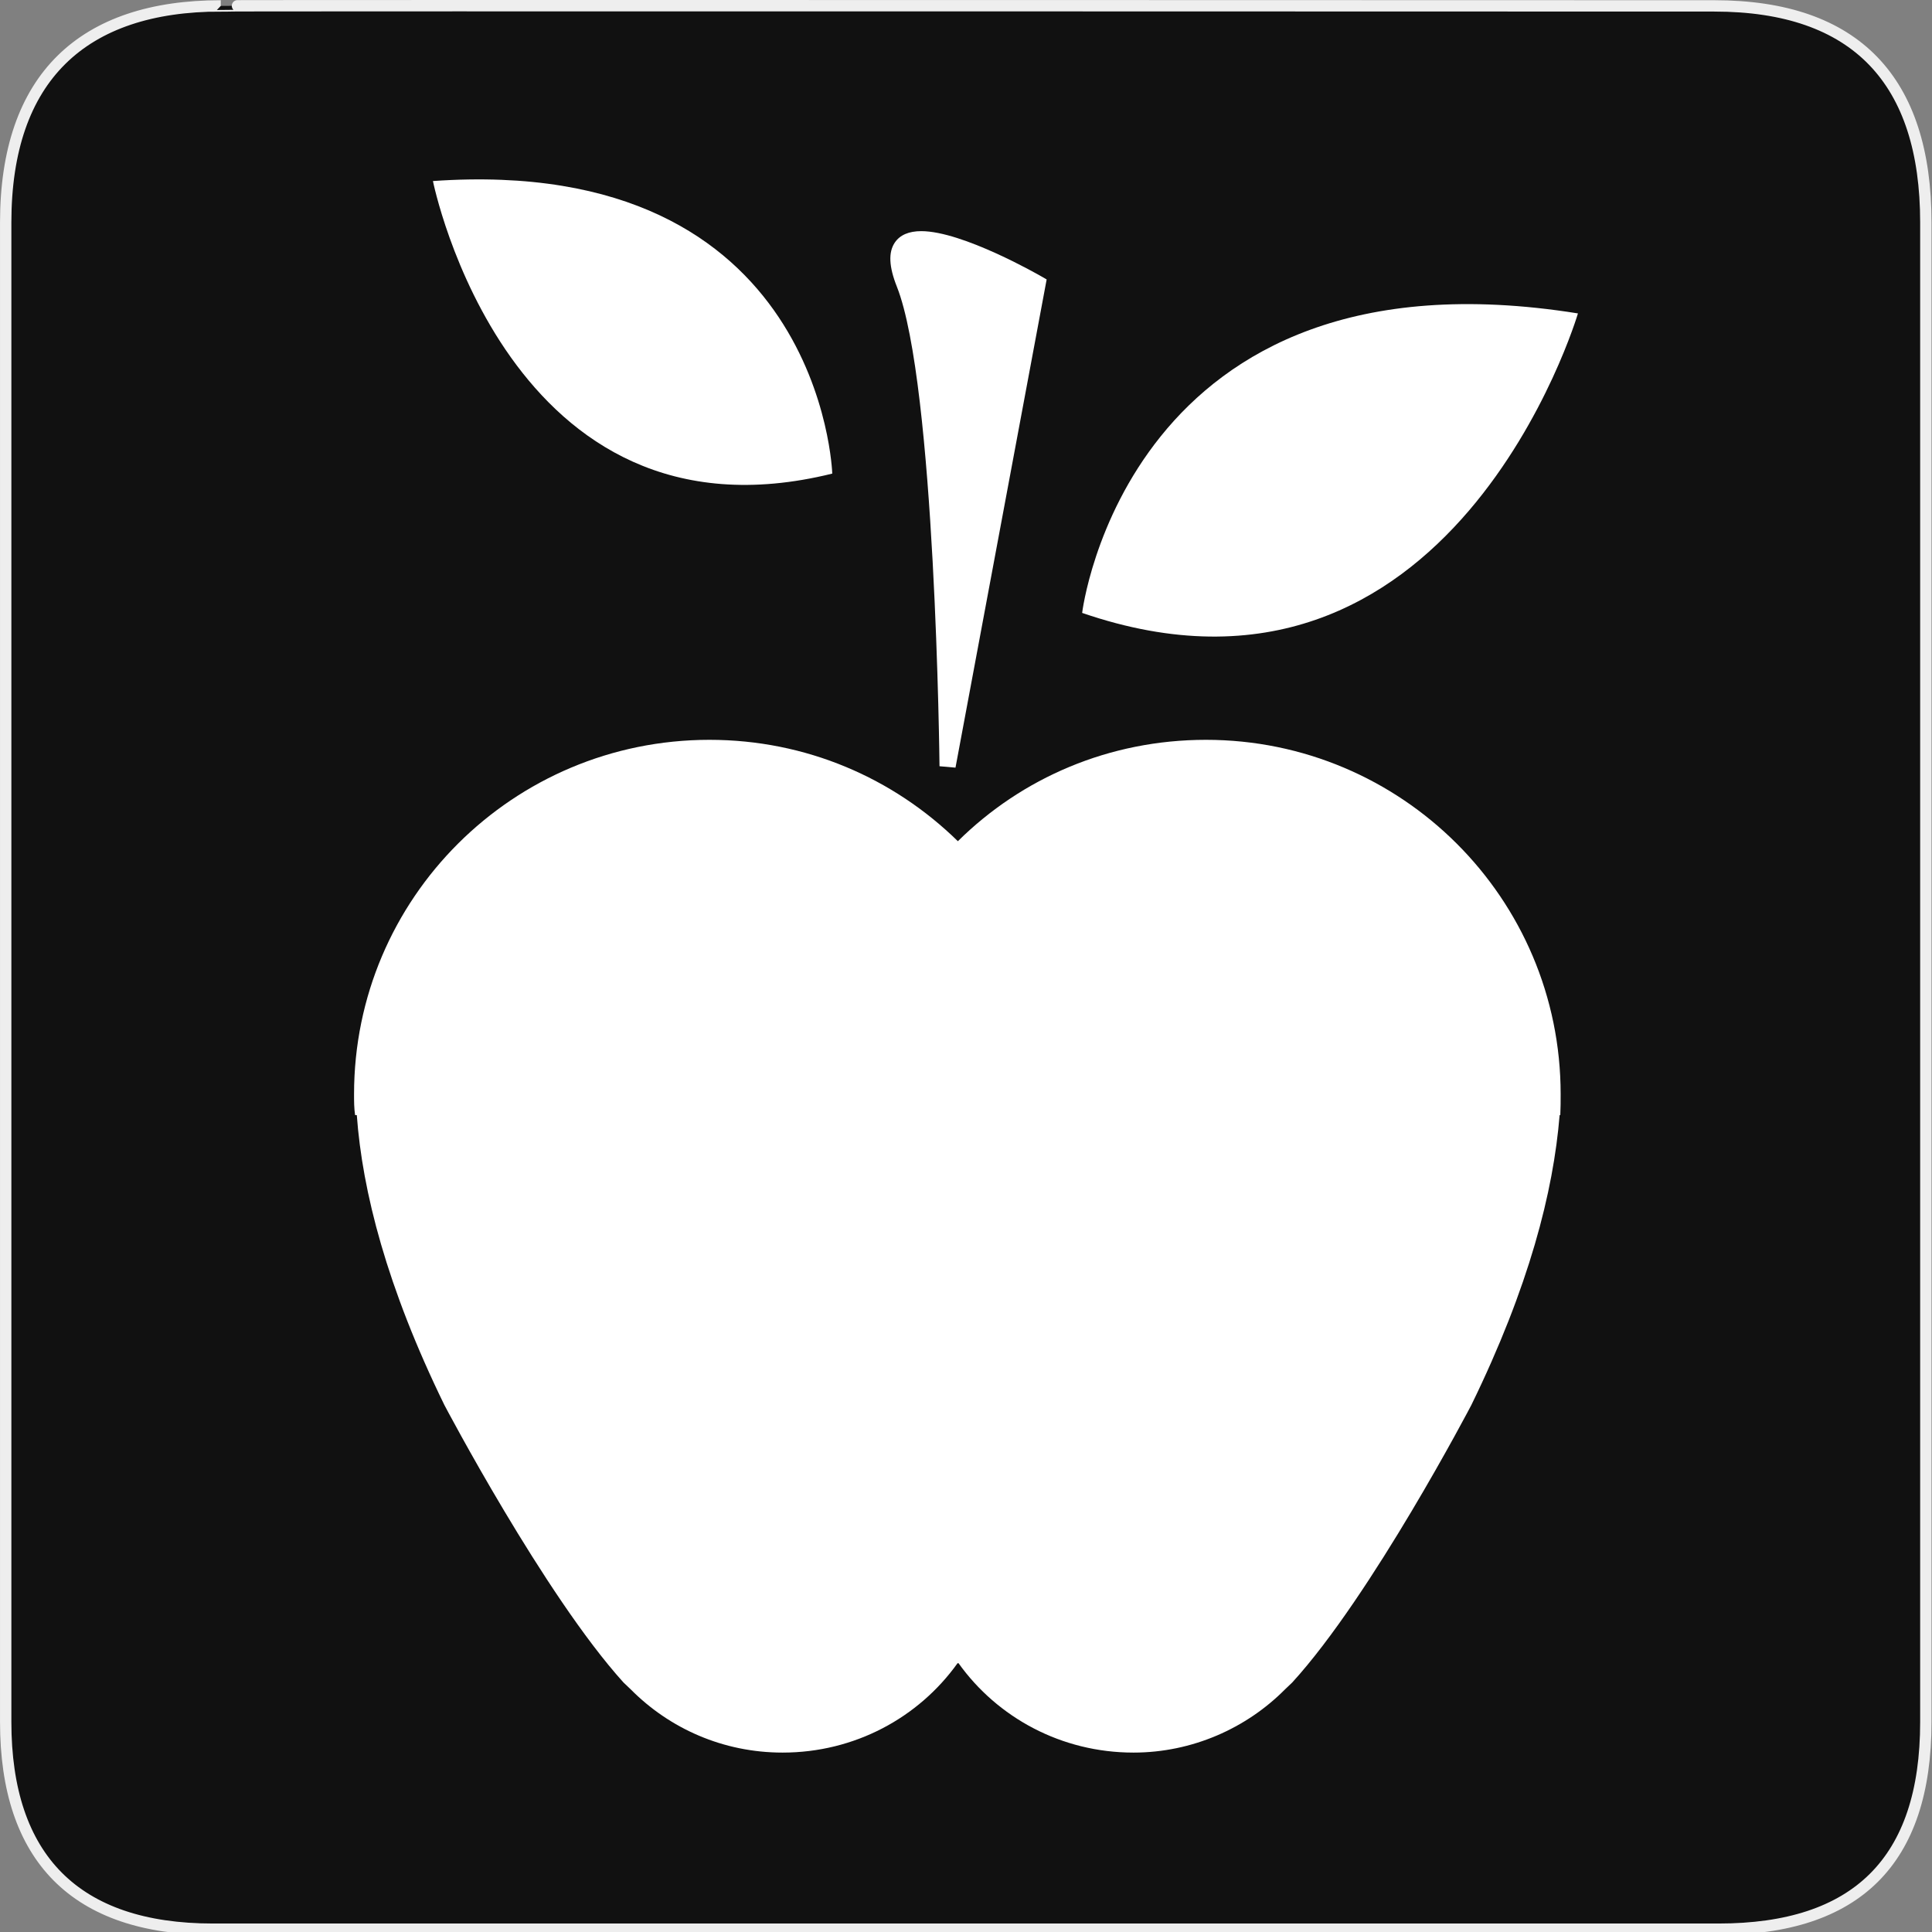 <svg xmlns="http://www.w3.org/2000/svg" viewBox="0 0 580 580" enable-background="new 0 0 580 580"><rect x="0" y="0" width="580" height="580" fill="#808080" stroke="none"/><path fill="#111" stroke="#eee" stroke-width="3.408" d="m66.28 1.768c-41.34 0-64.57 21.371-64.57 65.04v450.12c0 40.844 20.895 62.23 62.19 62.23h452.02c41.31 0 62.23-20.315 62.23-62.23v-450.12c0-42.602-20.923-65.04-63.52-65.04-.003 0-448.5-.143-448.35 0z"/><g fill="#fff"><path d="m473.71 94.09c-135.44-21.685-148.86 89.987-148.84 89.91 111.05 38.18 148.84-89.91 148.84-89.91"/><path d="m362.05 222.1c-29.09 0-55.3 11.452-74.49 30.436-19.396-18.983-45.602-30.436-74.59-30.436-58.91 0-106.68 47.562-106.68 106.37 0 2.27 0 4.127.31 6.294h.517c1.65 22.8 8.976 51.585 26.309 87.07 0 0 30.02 57.05 53.752 83.26l2.166 2.063c11.658 11.762 27.753 18.983 45.602 18.983 21.666 0 40.855-10.523 52.51-26.824h.31c11.658 16.301 30.849 26.824 52.51 26.824 17.642 0 33.942-7.325 45.498-18.983l2.166-2.063c23.936-26.2 53.752-83.26 53.752-83.26 17.333-35.49 24.658-64.07 26.516-87.07h.206c.104-2.271.104-4.127.104-6.294-.003-58.808-47.771-106.37-106.48-106.37"/><path d="m249.85 142.18c.011.07-2.94-96.01-119.88-87.83 0 0 22.456 111.91 119.88 87.83"/><path d="m282.05 230.03l4.795.421 27.367-146.56-1.482-.855c-.966-.557-23.789-13.646-36.16-13.646-3.725 0-6.395 1.15-7.934 3.419-1.975 2.908-1.779 7.231.597 13.214 11.601 29.21 12.803 142.86 12.814 144.01"/></g></svg>